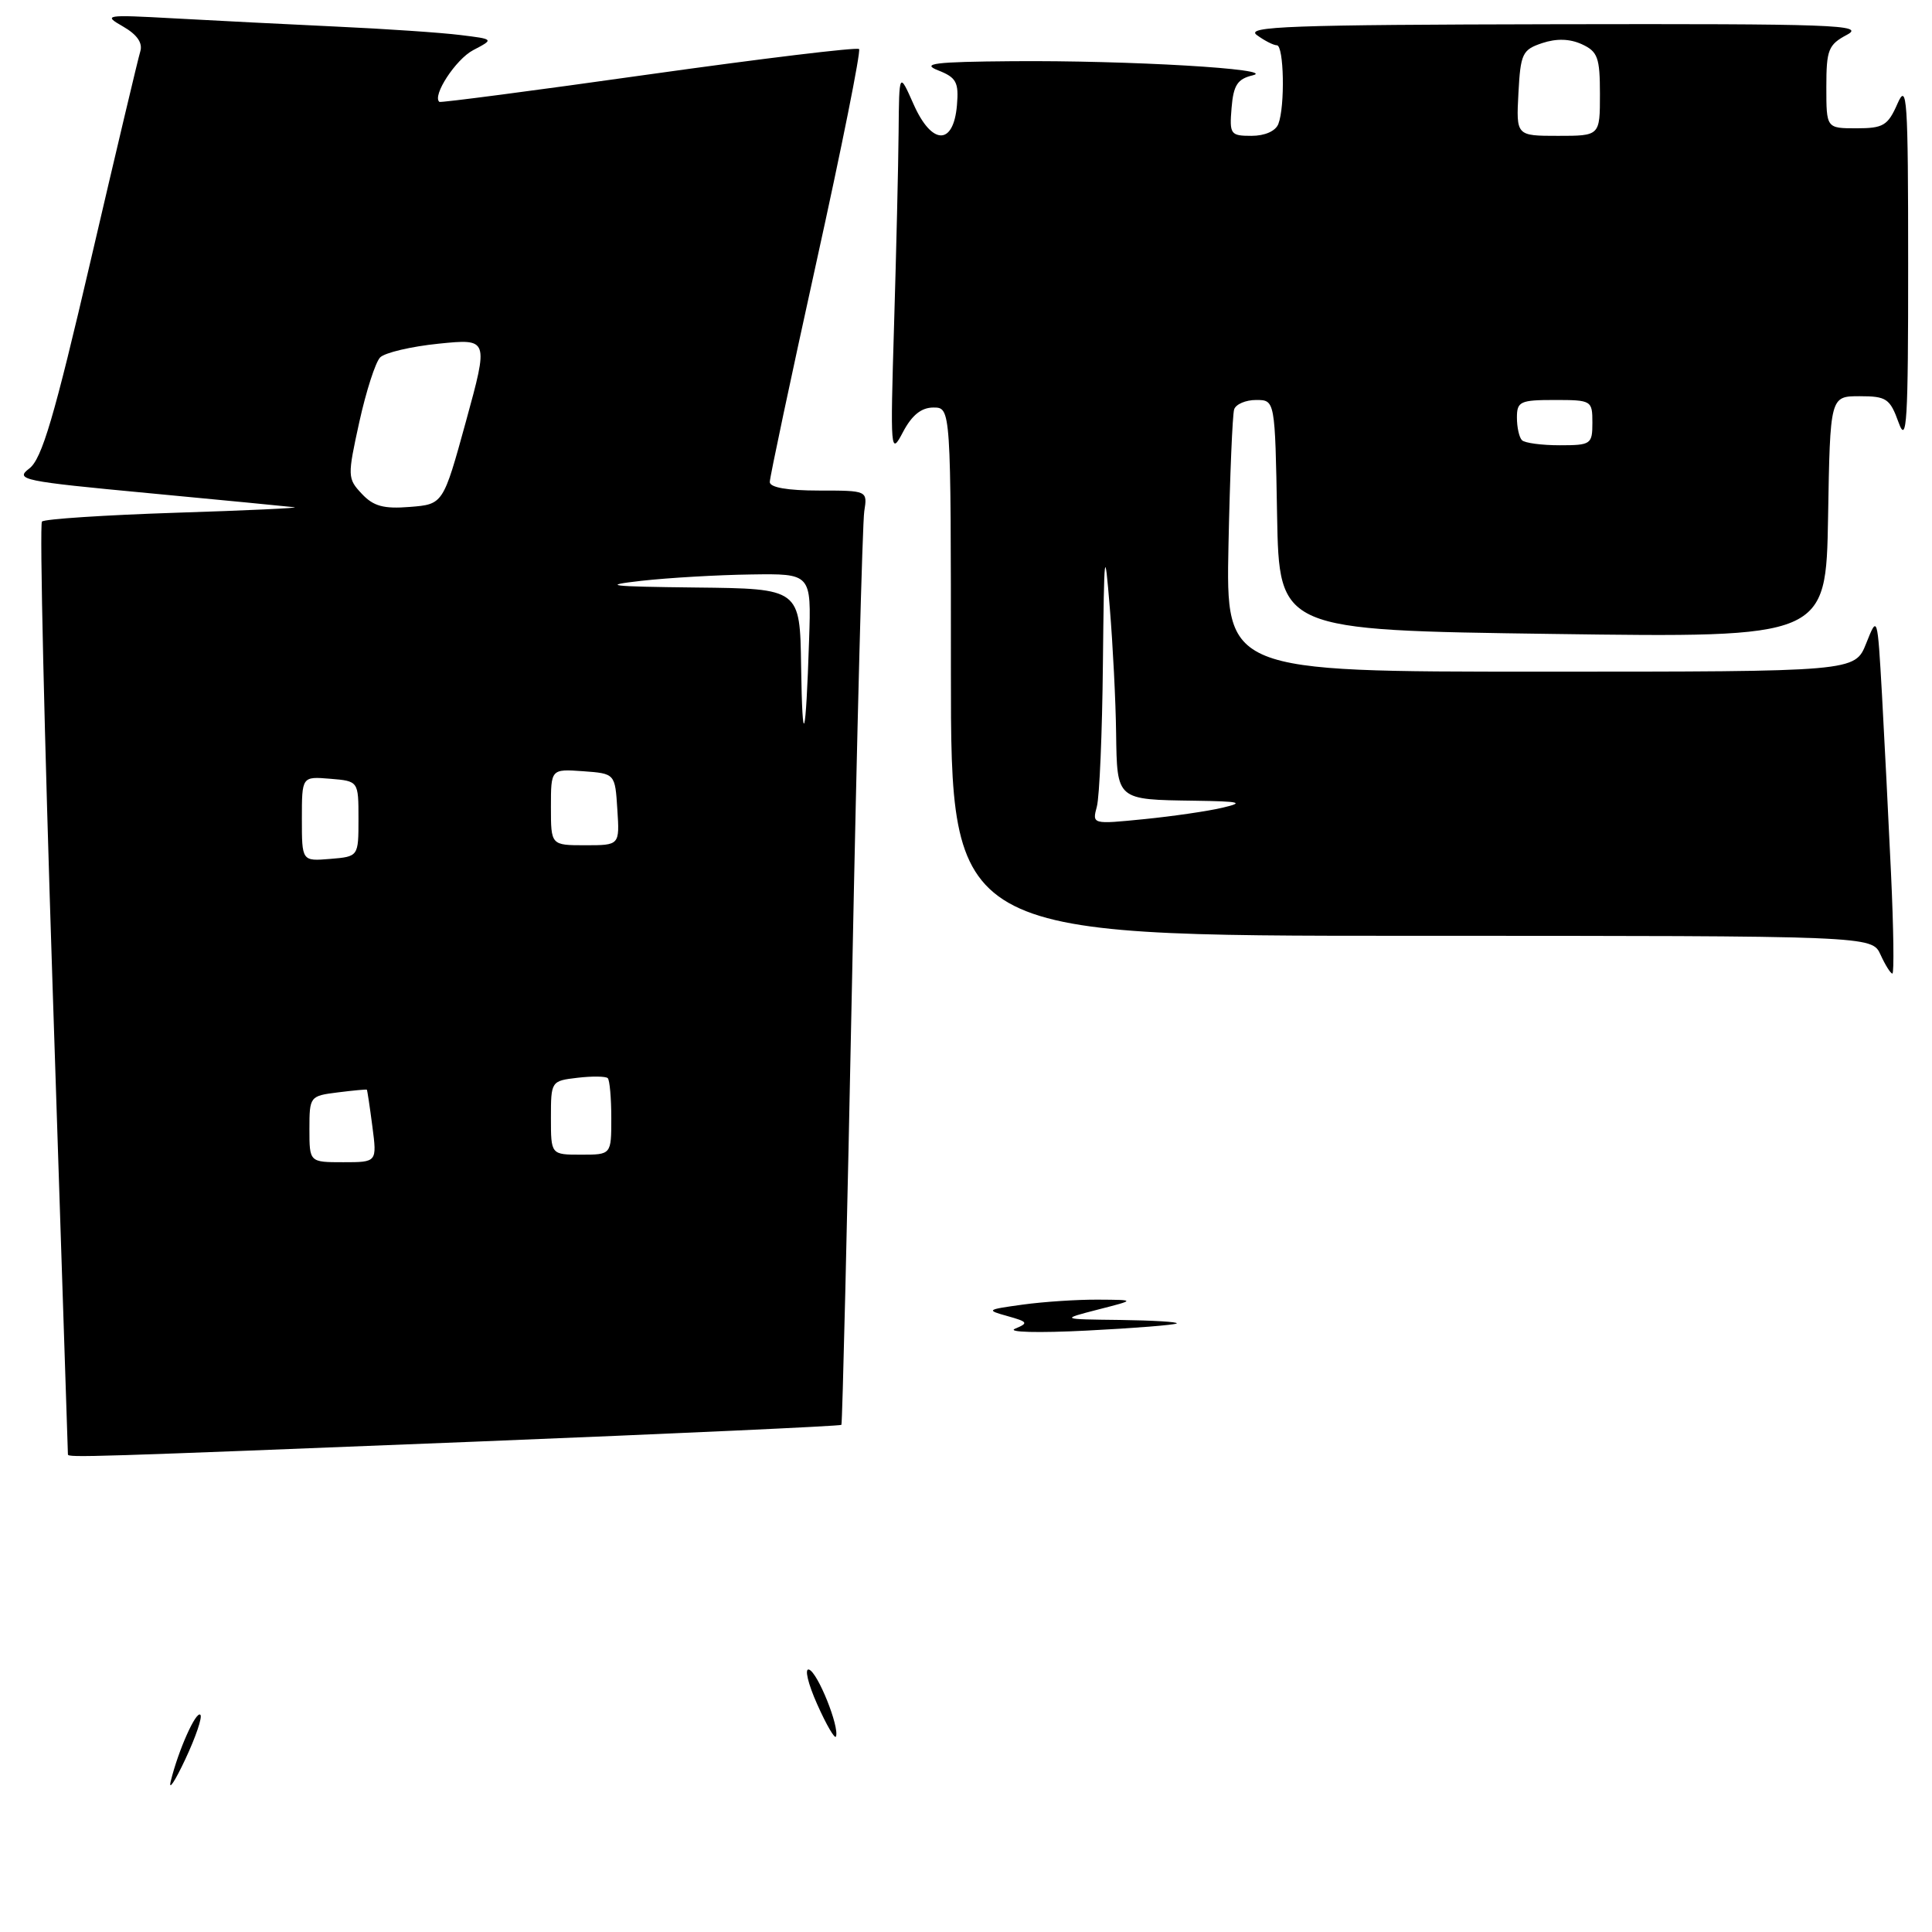 <?xml version="1.0" encoding="UTF-8" standalone="no"?>
<!DOCTYPE svg PUBLIC "-//W3C//DTD SVG 1.1//EN" "http://www.w3.org/Graphics/SVG/1.1/DTD/svg11.dtd" >
<svg xmlns="http://www.w3.org/2000/svg" xmlns:xlink="http://www.w3.org/1999/xlink" version="1.1" viewBox="0 0 256 256">
 <g >
 <path fill="currentColor"
d=" M 62.87 191.03 C 89.48 189.96 111.35 188.96 111.49 188.80 C 111.62 188.63 112.26 161.95 112.91 129.50 C 113.55 97.05 114.28 69.26 114.52 67.75 C 114.95 65.00 114.95 65.00 108.47 65.00 C 104.34 65.00 102.00 64.59 102.00 63.87 C 102.00 63.25 104.77 50.20 108.15 34.86 C 111.54 19.52 114.09 6.76 113.83 6.50 C 113.57 6.23 101.01 7.75 85.92 9.87 C 70.84 12.00 58.37 13.63 58.22 13.50 C 57.23 12.70 60.39 7.86 62.69 6.65 C 65.48 5.19 65.48 5.19 60.99 4.64 C 58.52 4.33 51.10 3.82 44.50 3.52 C 37.90 3.21 28.23 2.72 23.00 2.43 C 13.91 1.93 13.62 1.98 16.30 3.51 C 18.16 4.58 18.93 5.68 18.59 6.81 C 18.30 7.74 15.35 20.20 12.02 34.50 C 7.18 55.30 5.55 60.82 3.88 62.08 C 1.93 63.56 2.98 63.77 19.65 65.34 C 29.47 66.27 38.17 67.11 39.00 67.21 C 39.83 67.31 32.77 67.64 23.33 67.94 C 13.89 68.25 5.89 68.77 5.56 69.11 C 5.23 69.44 5.87 97.33 6.98 131.08 C 8.09 164.83 9.00 192.57 9.00 192.72 C 9.00 193.16 11.57 193.08 62.87 191.03 Z  M 250.57 115.75 C 250.23 108.46 249.69 97.78 249.37 92.00 C 248.77 81.51 248.77 81.51 247.28 85.25 C 245.79 89.00 245.79 89.00 204.11 89.00 C 162.44 89.00 162.44 89.00 162.78 72.25 C 162.97 63.04 163.31 54.94 163.53 54.25 C 163.75 53.56 165.06 53.00 166.44 53.00 C 168.95 53.00 168.95 53.00 169.22 68.25 C 169.50 83.50 169.50 83.50 205.73 84.00 C 241.95 84.50 241.95 84.50 242.23 68.50 C 242.50 52.50 242.50 52.50 246.41 52.50 C 249.97 52.50 250.43 52.81 251.58 56.00 C 252.66 58.99 252.85 55.91 252.84 35.00 C 252.84 12.96 252.69 10.83 251.42 13.75 C 250.15 16.64 249.55 17.00 246.00 17.00 C 242.00 17.00 242.00 17.00 242.00 11.53 C 242.00 6.59 242.26 5.92 244.75 4.60 C 247.20 3.29 243.05 3.14 206.09 3.21 C 170.98 3.28 164.96 3.50 166.53 4.64 C 167.55 5.39 168.75 6.00 169.19 6.00 C 170.13 6.00 170.29 14.09 169.39 16.42 C 169.03 17.37 167.60 18.00 165.83 18.00 C 163.04 18.00 162.90 17.80 163.19 14.29 C 163.44 11.28 163.97 10.46 166.00 9.98 C 169.43 9.15 149.47 7.98 134.09 8.11 C 123.81 8.19 122.01 8.42 124.30 9.32 C 126.72 10.27 127.06 10.89 126.80 13.95 C 126.34 19.32 123.47 19.26 121.06 13.83 C 119.14 9.50 119.14 9.50 119.07 17.50 C 119.03 21.90 118.76 33.38 118.47 43.00 C 117.96 59.95 118.00 60.40 119.65 57.25 C 120.83 55.01 122.08 54.00 123.68 54.00 C 126.00 54.00 126.00 54.00 126.00 89.00 C 126.00 124.00 126.00 124.00 187.02 124.00 C 248.04 124.00 248.04 124.00 249.18 126.50 C 249.81 127.88 250.51 129.00 250.75 129.00 C 250.99 129.00 250.91 123.04 250.57 115.75 Z  M 22.63 236.00 C 23.62 231.95 25.98 226.65 26.55 227.22 C 26.84 227.51 25.94 230.16 24.55 233.12 C 23.16 236.08 22.29 237.38 22.63 236.00 Z  M 108.28 225.82 C 107.06 223.09 106.57 221.02 107.20 221.23 C 108.36 221.62 111.25 228.82 110.77 230.10 C 110.62 230.48 109.50 228.56 108.28 225.82 Z  M 134.50 176.06 C 136.31 175.31 136.22 175.15 133.50 174.39 C 130.63 173.59 130.71 173.53 135.50 172.87 C 138.25 172.49 142.75 172.19 145.50 172.21 C 150.50 172.24 150.50 172.24 145.50 173.52 C 140.50 174.81 140.50 174.81 148.42 174.90 C 152.77 174.96 156.15 175.16 155.92 175.36 C 155.69 175.56 150.32 175.99 144.00 176.31 C 137.56 176.64 133.38 176.53 134.50 176.06 Z  M 41.00 149.61 C 41.00 145.29 41.06 145.21 44.75 144.75 C 46.81 144.49 48.55 144.33 48.61 144.39 C 48.67 144.45 49.00 146.64 49.34 149.25 C 49.96 154.00 49.96 154.00 45.48 154.00 C 41.00 154.00 41.00 154.00 41.00 149.61 Z  M 73.00 148.11 C 73.00 143.26 73.03 143.22 76.53 142.81 C 78.47 142.58 80.27 142.61 80.53 142.86 C 80.79 143.12 81.00 145.51 81.00 148.17 C 81.00 153.00 81.00 153.00 77.00 153.00 C 73.00 153.00 73.00 153.00 73.00 148.11 Z  M 40.00 108.50 C 40.00 102.88 40.00 102.88 43.75 103.19 C 47.50 103.50 47.50 103.50 47.50 108.50 C 47.50 113.50 47.50 113.50 43.75 113.81 C 40.00 114.12 40.00 114.12 40.00 108.50 Z  M 73.00 106.94 C 73.00 101.89 73.00 101.89 77.25 102.19 C 81.50 102.50 81.50 102.50 81.80 107.25 C 82.11 112.00 82.11 112.00 77.55 112.00 C 73.00 112.00 73.00 112.00 73.00 106.94 Z  M 106.15 88.25 C 106.00 78.00 106.00 78.00 92.25 77.85 C 80.67 77.72 79.53 77.58 85.00 76.96 C 88.58 76.56 95.10 76.18 99.50 76.12 C 107.50 76.00 107.50 76.00 107.21 84.75 C 106.78 98.12 106.32 99.63 106.15 88.25 Z  M 47.94 65.43 C 46.04 63.41 46.03 63.11 47.61 55.92 C 48.51 51.84 49.75 47.99 50.37 47.36 C 50.99 46.73 54.48 45.91 58.12 45.54 C 64.75 44.87 64.75 44.87 61.74 55.84 C 58.72 66.82 58.72 66.82 54.31 67.17 C 50.84 67.45 49.48 67.08 47.94 65.43 Z  M 145.34 106.87 C 145.69 105.56 146.05 97.08 146.14 88.00 C 146.30 72.76 146.37 72.19 147.05 80.50 C 147.46 85.45 147.84 92.94 147.89 97.14 C 148.02 106.06 147.89 105.95 158.33 106.10 C 164.36 106.19 164.95 106.33 162.01 107.02 C 160.09 107.48 155.41 108.16 151.61 108.54 C 144.71 109.23 144.71 109.23 145.34 106.87 Z  M 201.67 58.33 C 201.30 57.97 201.00 56.62 201.00 55.33 C 201.00 53.20 201.43 53.00 206.00 53.00 C 210.89 53.00 211.00 53.07 211.00 56.00 C 211.00 58.87 210.81 59.00 206.67 59.00 C 204.28 59.00 202.03 58.70 201.67 58.33 Z  M 201.20 12.33 C 201.48 7.09 201.72 6.59 204.35 5.71 C 206.24 5.08 208.00 5.13 209.60 5.86 C 211.71 6.83 212.00 7.62 212.00 12.48 C 212.00 18.00 212.00 18.00 206.45 18.00 C 200.90 18.00 200.90 18.00 201.20 12.33 Z "/>
</g>
</svg>